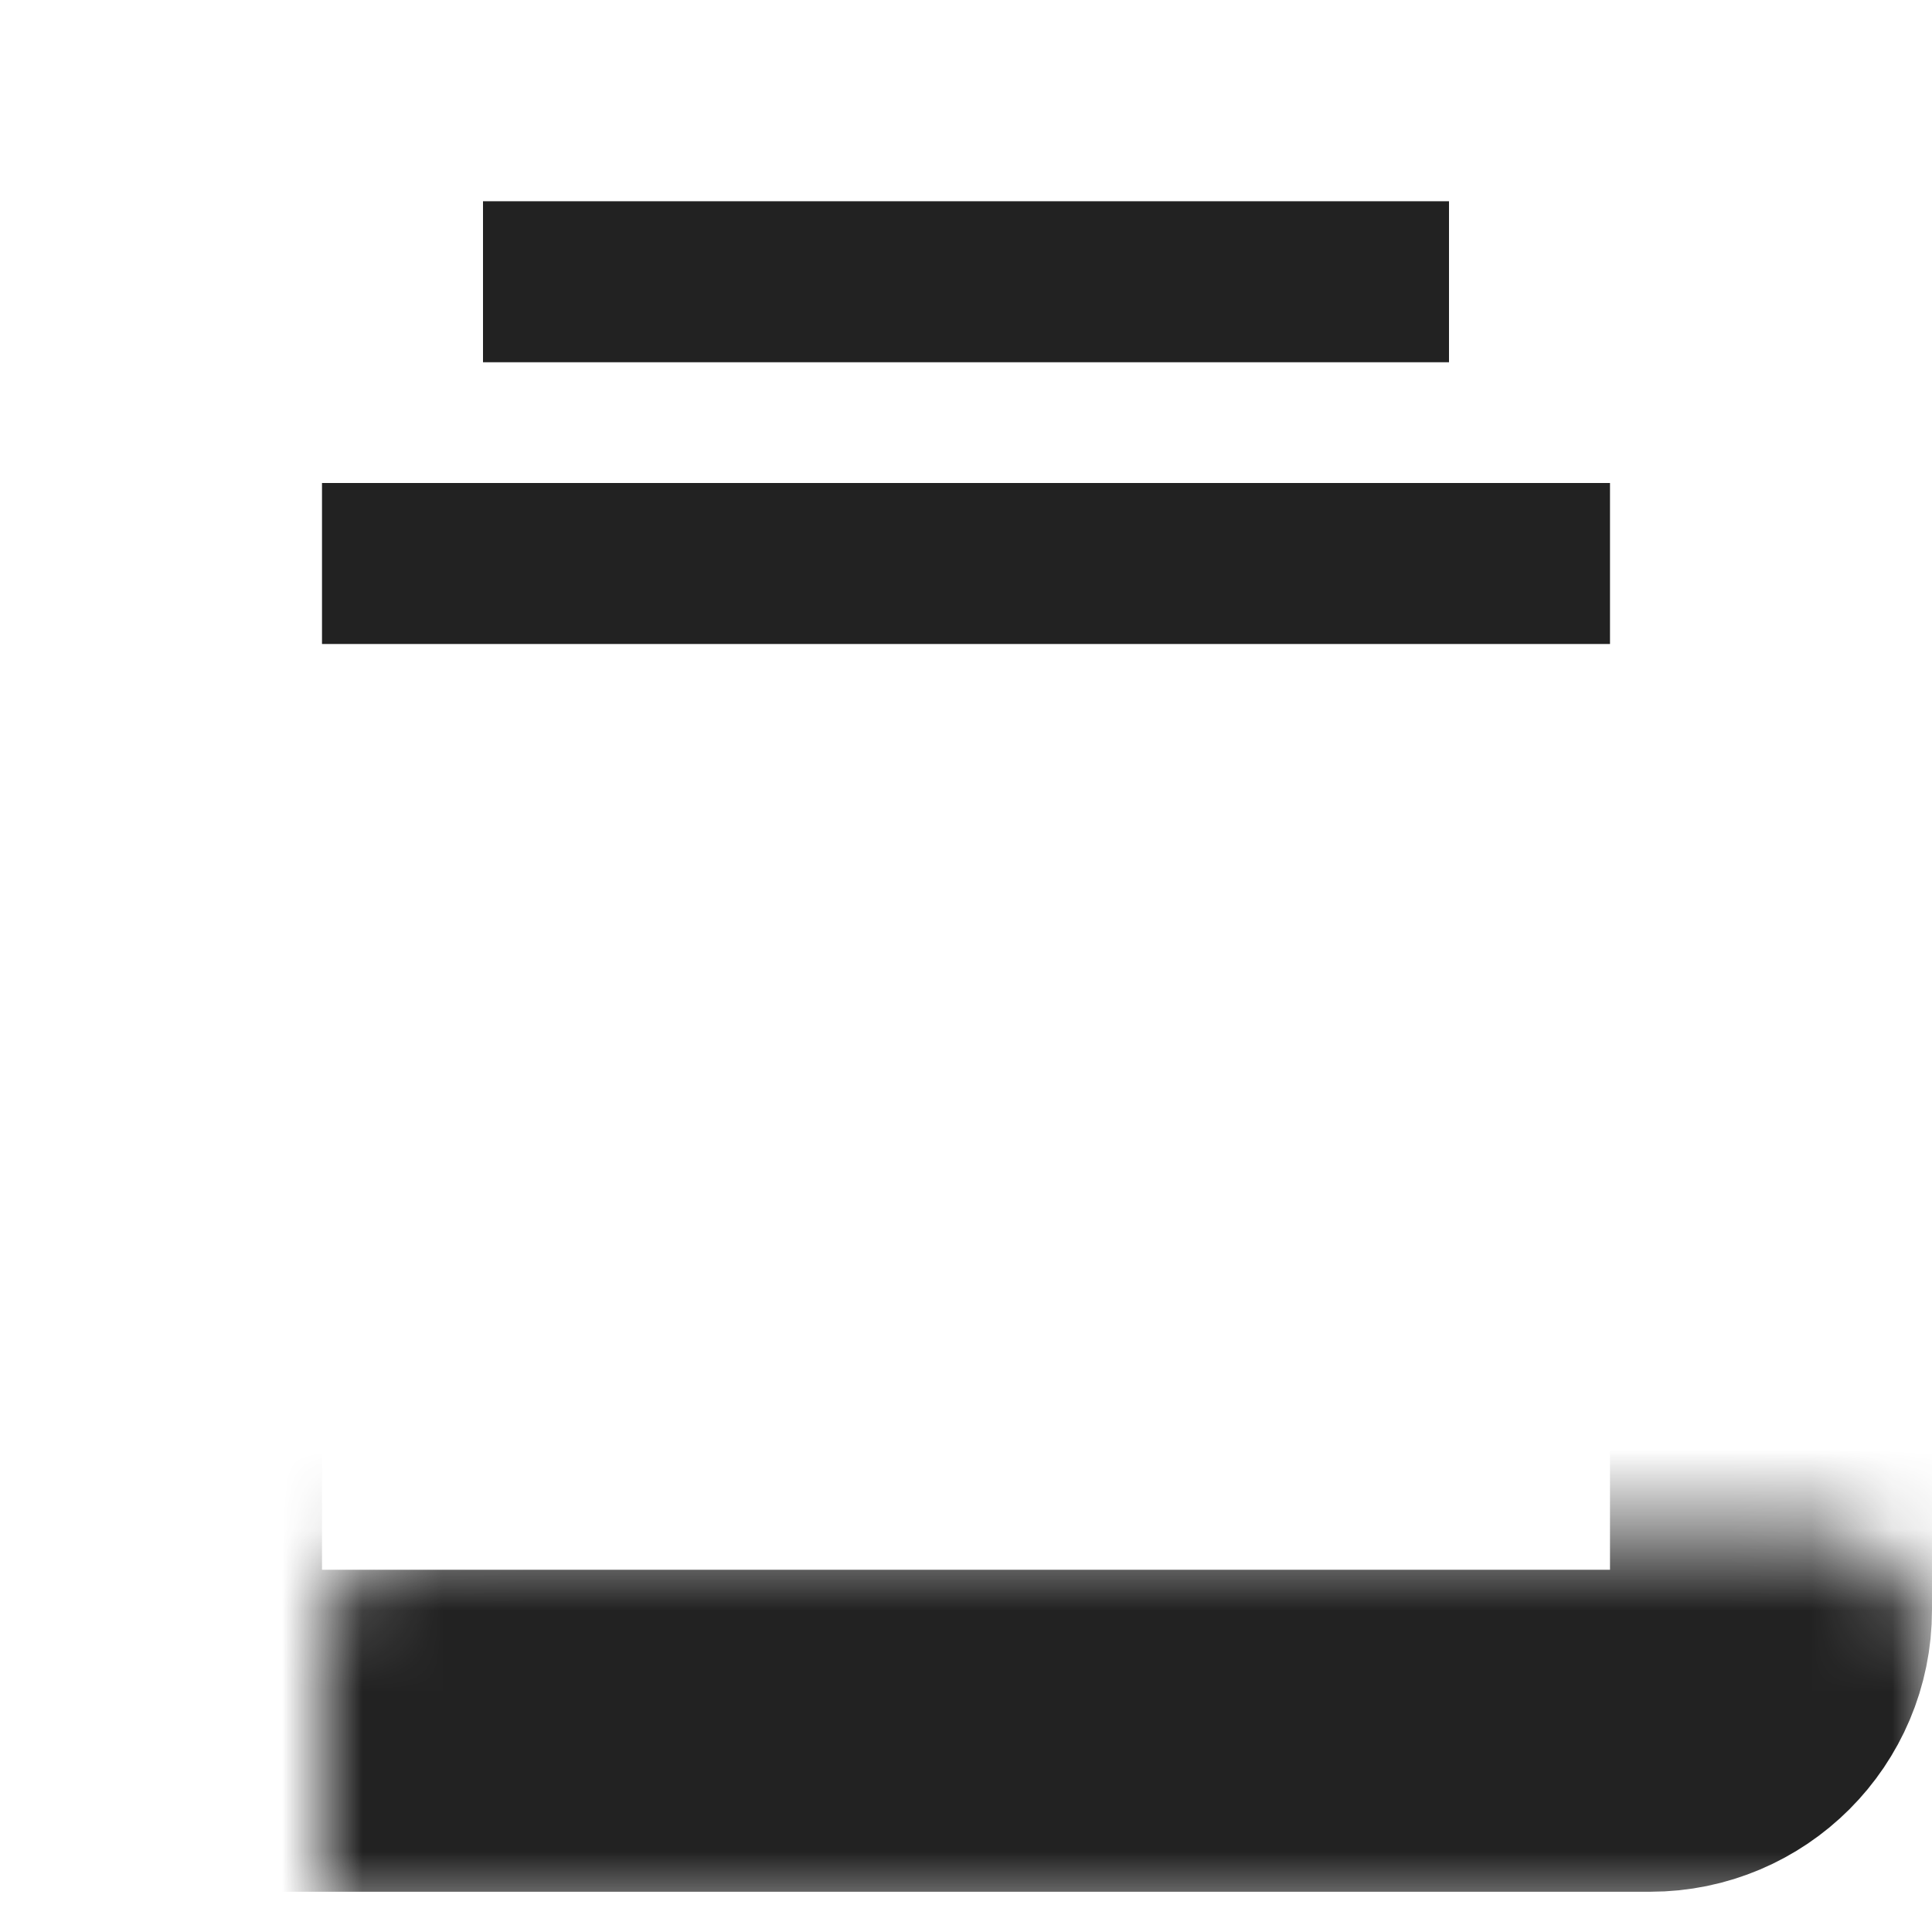 <svg width="24" height="24" viewBox="0 0 24 24" fill="none" xmlns="http://www.w3.org/2000/svg">
<mask id="path-1-inside-1" fill="white">
<rect x="2" y="9.5" width="20" height="12" rx="1.5"/>
</mask>
<rect x="2" y="9.5" width="20" height="12" rx="1.5" stroke="#222222" stroke-width="4" mask="url(#path-1-inside-1)"/>
<path fill-rule="evenodd" clip-rule="evenodd" d="M20 8H4V6H20V8Z" fill="#222222"/>
<path fill-rule="evenodd" clip-rule="evenodd" d="M18 4.5H6V2.5H18V4.5Z" fill="#222222"/>
</svg>
